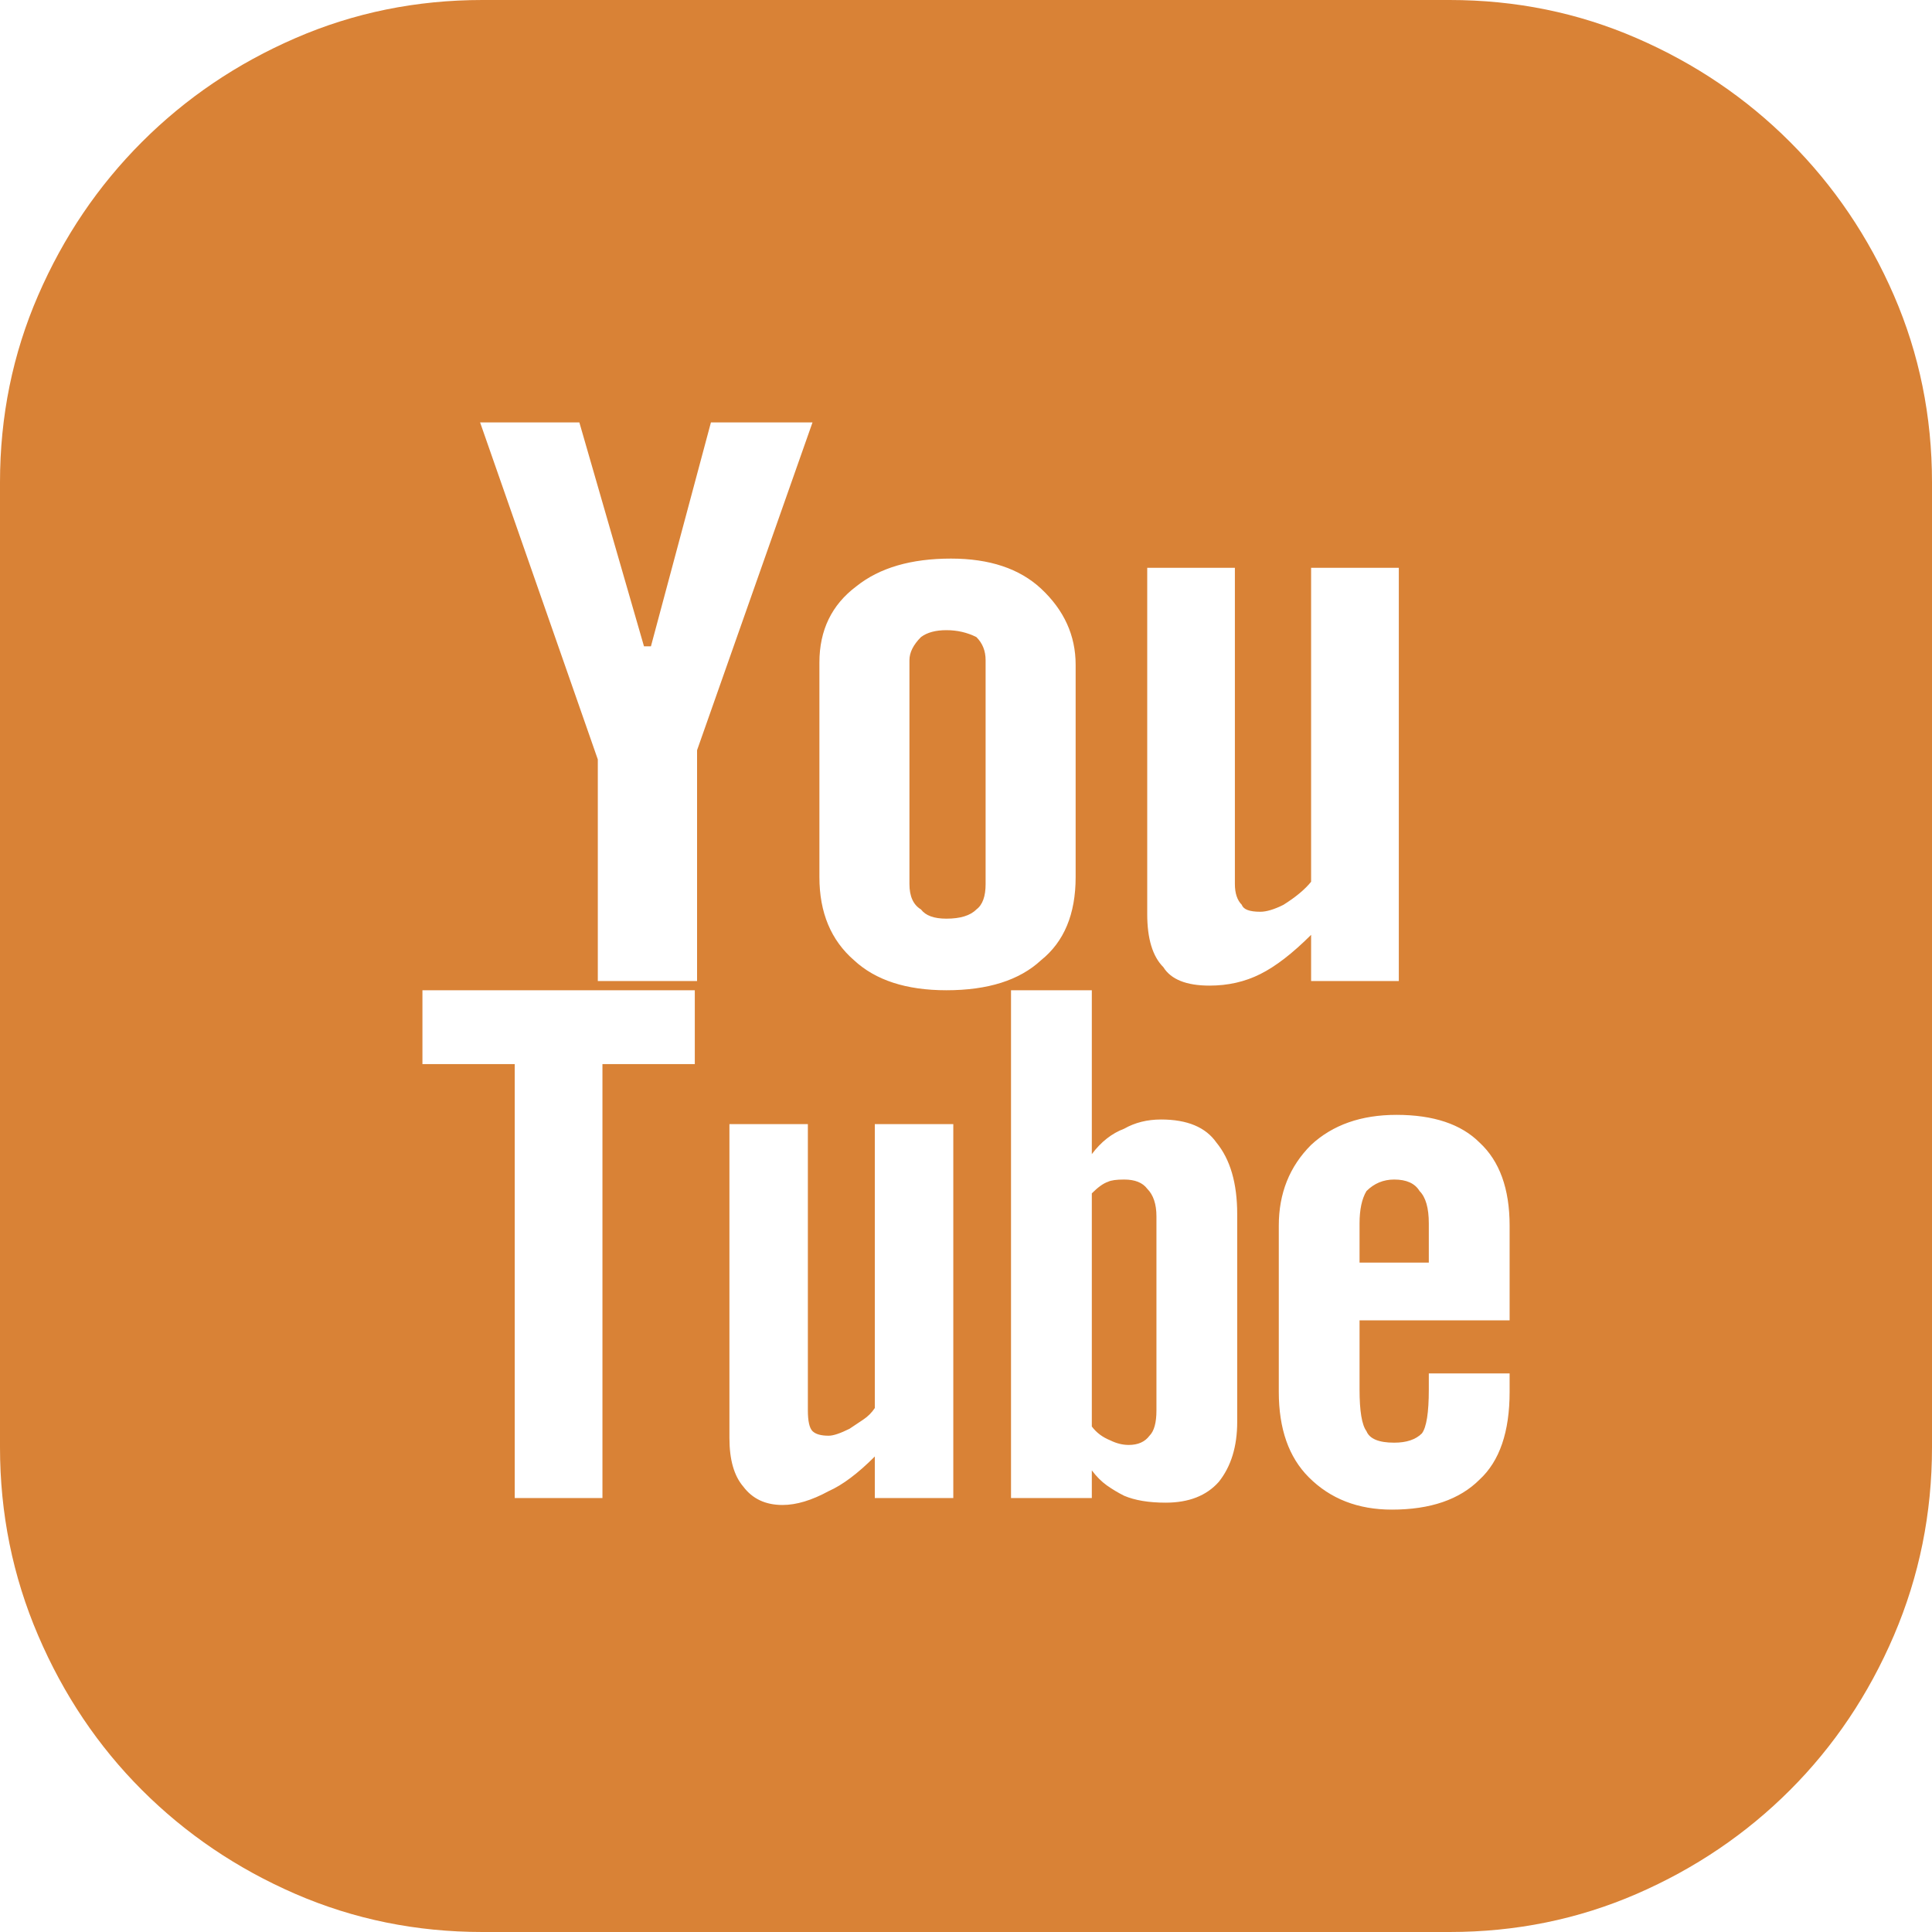 <svg width="40" height="40" viewBox="0 0 40 40" fill="none" xmlns="http://www.w3.org/2000/svg">
<path d="M30.012 0C31.382 0 32.672 0.263 33.883 0.789C35.094 1.314 36.153 2.031 37.061 2.939C37.969 3.847 38.686 4.906 39.212 6.117C39.737 7.328 40 8.618 40 9.988V29.964C40 31.334 39.737 32.632 39.212 33.859C38.686 35.086 37.969 36.153 37.061 37.061C36.153 37.969 35.094 38.686 33.883 39.212C32.672 39.737 31.382 40 30.012 40H9.988C8.618 40 7.328 39.737 6.117 39.212C4.906 38.686 3.847 37.969 2.939 37.061C2.031 36.153 1.314 35.086 0.789 33.859C0.263 32.632 0 31.334 0 29.964V9.988C0 8.618 0.263 7.328 0.789 6.117C1.314 4.906 2.031 3.847 2.939 2.939C3.847 2.031 4.906 1.314 6.117 0.789C7.328 0.263 8.618 0 9.988 0H30.012ZM16.965 18.16C16.965 18.893 17.204 19.466 17.682 19.881C18.128 20.295 18.765 20.502 19.594 20.502C20.454 20.502 21.107 20.295 21.553 19.881C22.031 19.498 22.27 18.925 22.27 18.16V13.763C22.27 13.158 22.031 12.632 21.553 12.186C21.107 11.772 20.486 11.565 19.689 11.565C18.861 11.565 18.208 11.756 17.73 12.139C17.22 12.521 16.965 13.047 16.965 13.716V18.16ZM14.385 20.502H8.746V22.031H10.657V31.015H12.473V22.031H14.385V20.502ZM14.432 15.532L16.822 8.746H14.719L13.477 13.381H13.333L11.995 8.746H9.94L12.377 15.723V20.311H14.432V15.532ZM19.737 23.274H18.112V29.152C18.049 29.247 17.969 29.327 17.873 29.391L17.587 29.582C17.395 29.677 17.252 29.725 17.157 29.725C16.997 29.725 16.886 29.693 16.822 29.63C16.758 29.566 16.726 29.422 16.726 29.2V23.274H15.102V29.773C15.102 30.219 15.197 30.554 15.388 30.777C15.579 31.032 15.85 31.159 16.201 31.159C16.488 31.159 16.806 31.063 17.157 30.872C17.443 30.745 17.762 30.506 18.112 30.155V31.015H19.737V23.274ZM25.615 25.137C25.615 24.5 25.472 24.006 25.185 23.656C24.962 23.337 24.58 23.178 24.038 23.178C23.752 23.178 23.497 23.242 23.274 23.369C23.019 23.465 22.796 23.64 22.605 23.895V20.502H20.932V31.015H22.605V30.442C22.7 30.57 22.804 30.673 22.915 30.753C23.027 30.832 23.146 30.904 23.274 30.968C23.497 31.063 23.783 31.111 24.134 31.111C24.612 31.111 24.978 30.968 25.233 30.681C25.488 30.362 25.615 29.948 25.615 29.439V25.137ZM25.042 20.406C25.424 20.406 25.775 20.327 26.093 20.167C26.412 20.008 26.762 19.737 27.145 19.355V20.311H28.961V11.756H27.145V18.256C27.017 18.415 26.826 18.574 26.571 18.734C26.38 18.829 26.221 18.877 26.093 18.877C25.87 18.877 25.743 18.829 25.711 18.734C25.615 18.638 25.567 18.495 25.567 18.303V11.756H23.752V18.925C23.752 19.434 23.863 19.801 24.086 20.024C24.245 20.279 24.564 20.406 25.042 20.406ZM31.255 25.376C31.255 24.612 31.047 24.038 30.633 23.656C30.251 23.274 29.677 23.082 28.913 23.082C28.18 23.082 27.591 23.29 27.145 23.704C26.698 24.15 26.476 24.707 26.476 25.376V28.817C26.476 29.582 26.683 30.171 27.097 30.585C27.543 31.032 28.116 31.255 28.817 31.255C29.614 31.255 30.219 31.047 30.633 30.633C31.047 30.251 31.255 29.646 31.255 28.817V28.435H29.582V28.769C29.582 29.247 29.534 29.55 29.439 29.677C29.311 29.805 29.12 29.869 28.865 29.869C28.546 29.869 28.355 29.789 28.291 29.63C28.196 29.502 28.148 29.215 28.148 28.769V27.336H31.255V25.376ZM28.865 24.421C29.12 24.421 29.295 24.5 29.391 24.66C29.518 24.787 29.582 25.01 29.582 25.329V26.141H28.148V25.329C28.148 25.042 28.196 24.819 28.291 24.66C28.451 24.5 28.642 24.421 28.865 24.421ZM23.274 24.421C23.497 24.421 23.656 24.484 23.752 24.612C23.879 24.739 23.943 24.93 23.943 25.185V29.2C23.943 29.454 23.895 29.63 23.799 29.725C23.704 29.853 23.56 29.916 23.369 29.916C23.242 29.916 23.114 29.884 22.987 29.821C22.828 29.757 22.7 29.662 22.605 29.534V24.707C22.732 24.58 22.843 24.5 22.939 24.468C23.003 24.436 23.114 24.421 23.274 24.421ZM19.594 19.02C19.339 19.02 19.164 18.957 19.068 18.829C18.909 18.734 18.829 18.558 18.829 18.303V13.668C18.829 13.509 18.909 13.349 19.068 13.19C19.195 13.094 19.371 13.047 19.594 13.047C19.817 13.047 20.024 13.094 20.215 13.19C20.343 13.317 20.406 13.477 20.406 13.668V18.303C20.406 18.558 20.343 18.734 20.215 18.829C20.088 18.957 19.881 19.02 19.594 19.02Z" fill="#D98236"/>
</svg>
